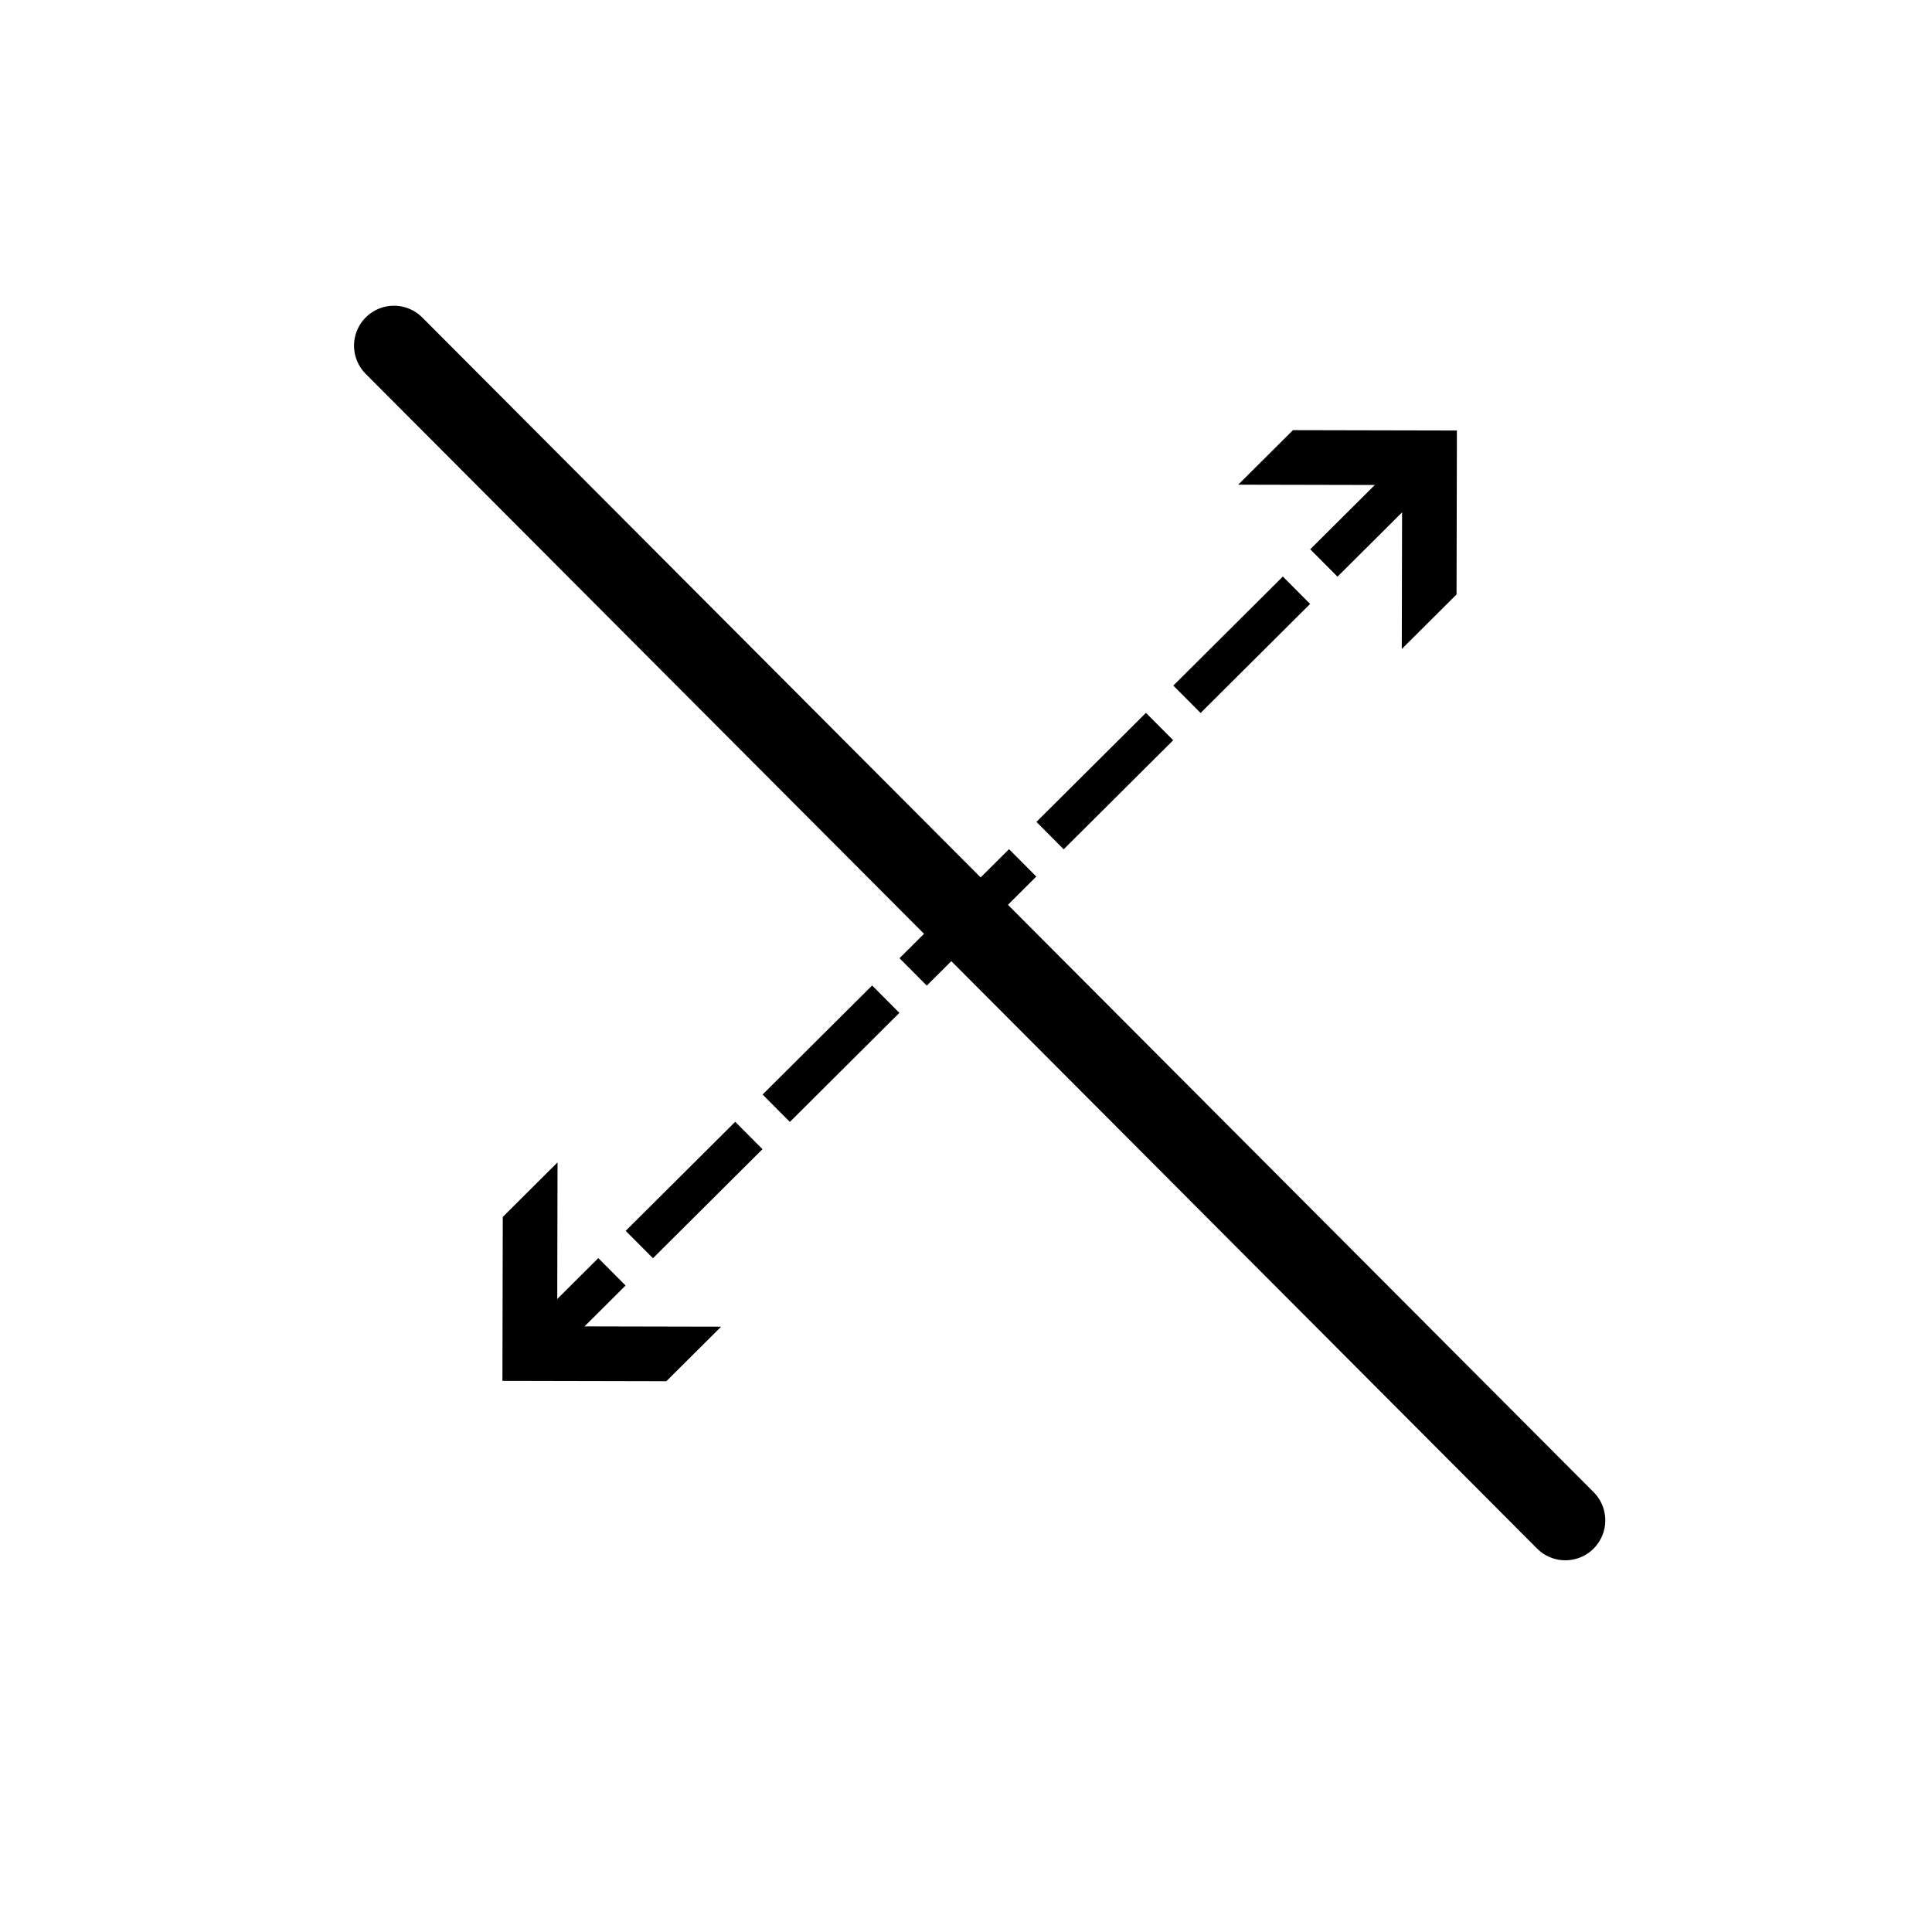 <?xml version="1.0" encoding="UTF-8" standalone="no"?>
<!-- Created with Inkscape (http://www.inkscape.org/) -->

<svg
   width="500"
   height="500"
   viewBox="0 0 132.292 132.292"
   version="1.1"
   id="svg5"
   inkscape:version="1.2.2 (732a01da63, 2022-12-09, custom)"
   sodipodi:docname="anti_inflection"
   inkscape:export-filename="../5a52383d/vert_inflection.svg"
   inkscape:export-xdpi="96"
   inkscape:export-ydpi="96"
   xmlns:inkscape="http://www.inkscape.org/namespaces/inkscape"
   xmlns:sodipodi="http://sodipodi.sourceforge.net/DTD/sodipodi-0.dtd"
   xmlns="http://www.w3.org/2000/svg"
   xmlns:svg="http://www.w3.org/2000/svg">
  <sodipodi:namedview
     id="namedview7"
     pagecolor="#ffffff"
     bordercolor="#666666"
     borderopacity="1.0"
     inkscape:showpageshadow="2"
     inkscape:pageopacity="0.0"
     inkscape:pagecheckerboard="0"
     inkscape:deskcolor="#d1d1d1"
     inkscape:document-units="mm"
     showgrid="false"
     inkscape:zoom="1.5144501"
     inkscape:cx="172.33979"
     inkscape:cy="260.4906"
     inkscape:window-width="2488"
     inkscape:window-height="1016"
     inkscape:window-x="72"
     inkscape:window-y="27"
     inkscape:window-maximized="1"
     inkscape:current-layer="layer1" />
  <defs
     id="defs2">
    <marker
       style="overflow:visible"
       id="marker1530"
       refX="0"
       refY="0"
       orient="auto-start-reverse"
       inkscape:stockid="Arrow4"
       markerWidth="5"
       markerHeight="6"
       viewBox="0 0 5 6"
       inkscape:isstock="true"
       inkscape:collect="always"
       preserveAspectRatio="xMidYMid">
      <path
         style="fill:context-stroke;fill-rule:evenodd;stroke:none"
         d="m 1,0 -3,3 h -2 l 3,-3 -3,-3 h 2 z"
         id="path1528" />
    </marker>
    <marker
       style="overflow:visible"
       id="Arrow4"
       refX="0"
       refY="0"
       orient="auto-start-reverse"
       inkscape:stockid="Arrow4"
       markerWidth="5"
       markerHeight="6"
       viewBox="0 0 5 6"
       inkscape:isstock="true"
       inkscape:collect="always"
       preserveAspectRatio="xMidYMid">
      <path
         style="fill:context-stroke;fill-rule:evenodd;stroke:none"
         d="m 1,0 -3,3 h -2 l 3,-3 -3,-3 h 2 z"
         id="path1741" />
    </marker>
  </defs>
  <g
     inkscape:label="Layer 1"
     inkscape:groupmode="layer"
     id="layer1">
    <g
       id="g3562"
       transform="rotate(-45,64.823,61.629)">
      <g
         id="g3465"
         transform="rotate(90,66.146,64.823)">
        <g
           id="g3443">
          <g
             id="g3422">
            <path
               style="fill:none;stroke:#000000;stroke-width:5.47;stroke-linecap:round;stroke-linejoin:miter;stroke-dasharray:none;stroke-opacity:1"
               d="M 9.349,66.066 122.942,66.226"
               id="path909" />
            <path
               style="fill:none;stroke:#000000;stroke-width:2.646;stroke-linecap:butt;stroke-linejoin:miter;stroke-dasharray:10.583, 2.646;stroke-dashoffset:2.646;stroke-opacity:1;marker-start:url(#Arrow4);marker-end:url(#marker1530)"
               d="M 64.728,108.291 64.917,21.354"
               id="path911"
               sodipodi:nodetypes="cc" />
          </g>
        </g>
      </g>
    </g>
  </g>
</svg>
